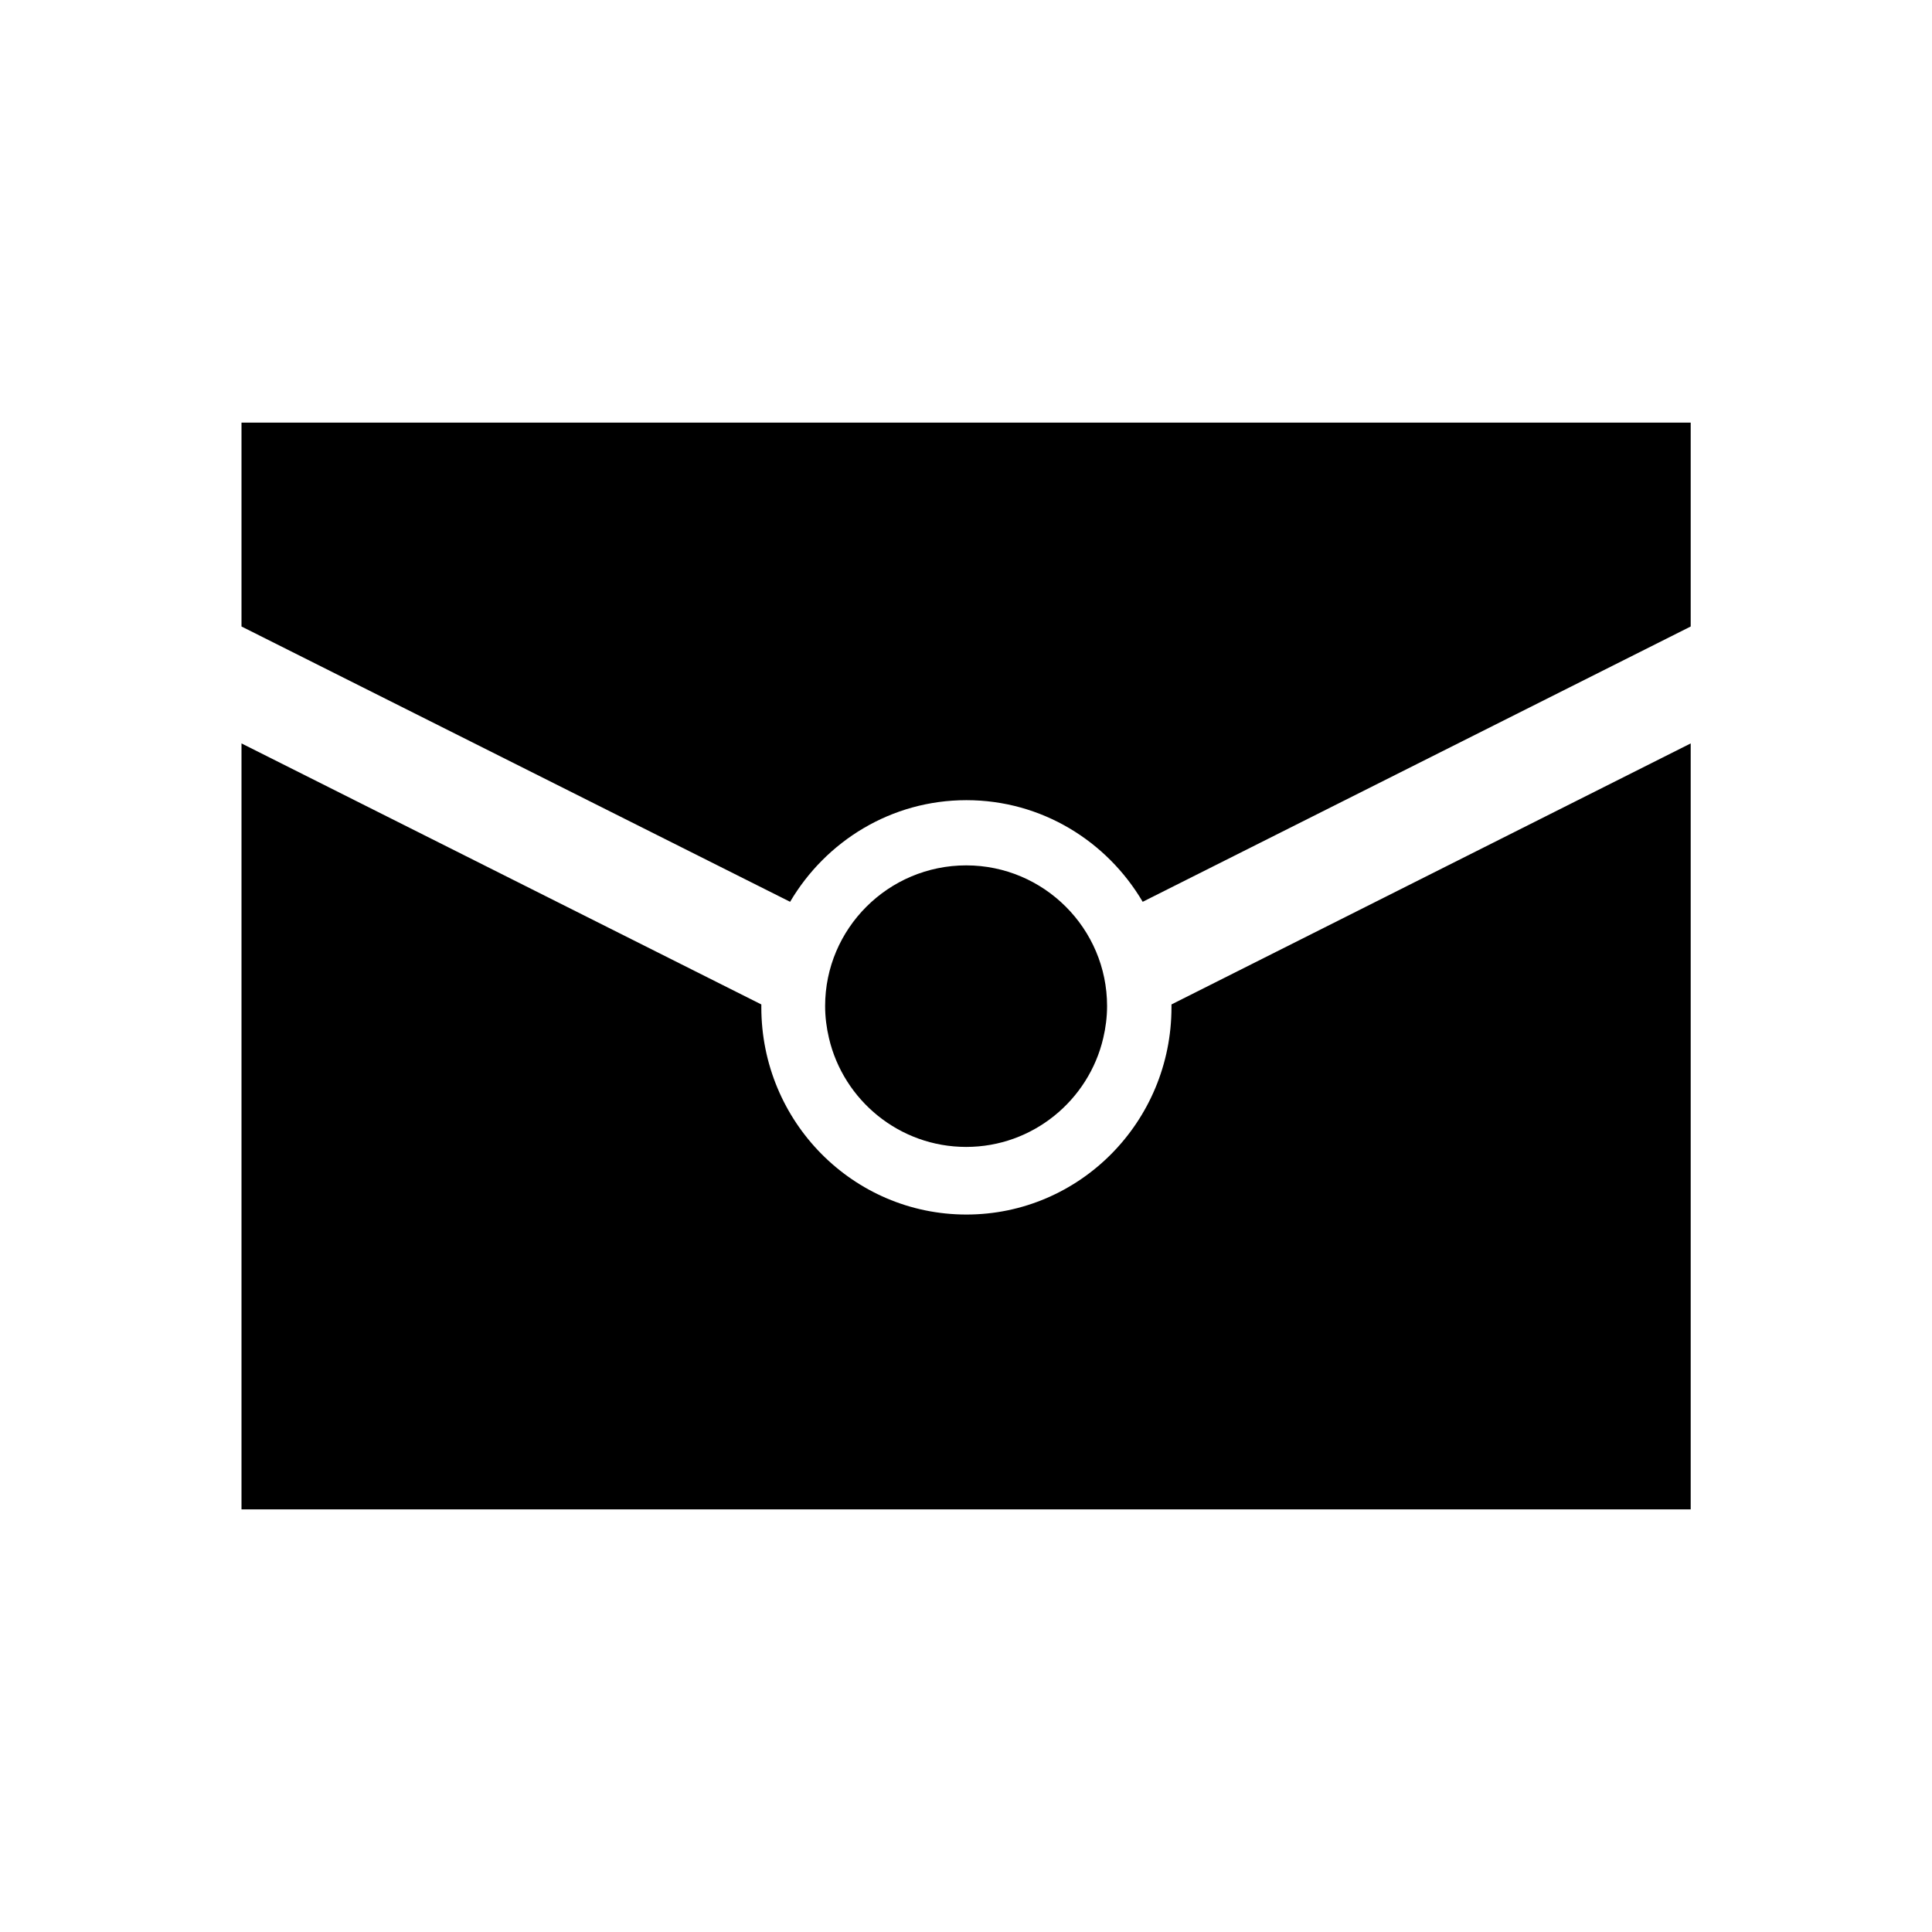 <?xml version="1.0" encoding="utf-8"?>
<!DOCTYPE svg PUBLIC "-//W3C//DTD SVG 1.1//EN" "http://www.w3.org/Graphics/SVG/1.1/DTD/svg11.dtd">
<svg version="1.1" xmlns="http://www.w3.org/2000/svg" xmlns:xlink="http://www.w3.org/1999/xlink" width="120"
	 height="120" xml:space="preserve">
<g
     id="g12"
     transform="matrix(1.25,0,0,-1.25,0,120)">
<g id='g1282'>
  <g id='g1284'>
    <g transform='translate(12,75)' id='g1290'>
      <path style='fill:#000000;fill-opacity:1;fill-rule:nonzero;stroke:none' d='M 0,0 0,-10.13 27.26,-23.81 C 29.04,-20.79 32.29,-18.76 36.02,-18.76 39.75,-18.76 43,-20.79 44.78,-23.81 L 72.01,-10.13 72.01,0 0,0 z M 36.01,-35.99 C 39.32,-35.99 42.1,-33.67 42.82,-30.58 42.94,-30.07 43.01,-29.54 43.01,-28.99 43.01,-25.14 39.87,-22 36.01,-22 32.14,-22 29,-25.14 29,-28.99 29,-29.54 29.07,-30.07 29.19,-30.58 29.91,-33.67 32.69,-35.99 36.01,-35.99 M 46.21,-29.05 C 46.21,-34.74 41.65,-39.35 36.02,-39.35 30.39,-39.35 25.83,-34.74 25.83,-29.05 25.83,-29.01 25.83,-28.96 25.83,-28.91 L 0,-15.94 0,-54 72.01,-54 72.01,-15.94 46.21,-28.91 C 46.21,-28.96 46.21,-29.01 46.21,-29.05' id='path1292'/>
    </g>
  </g>
</g></g>
</svg>
